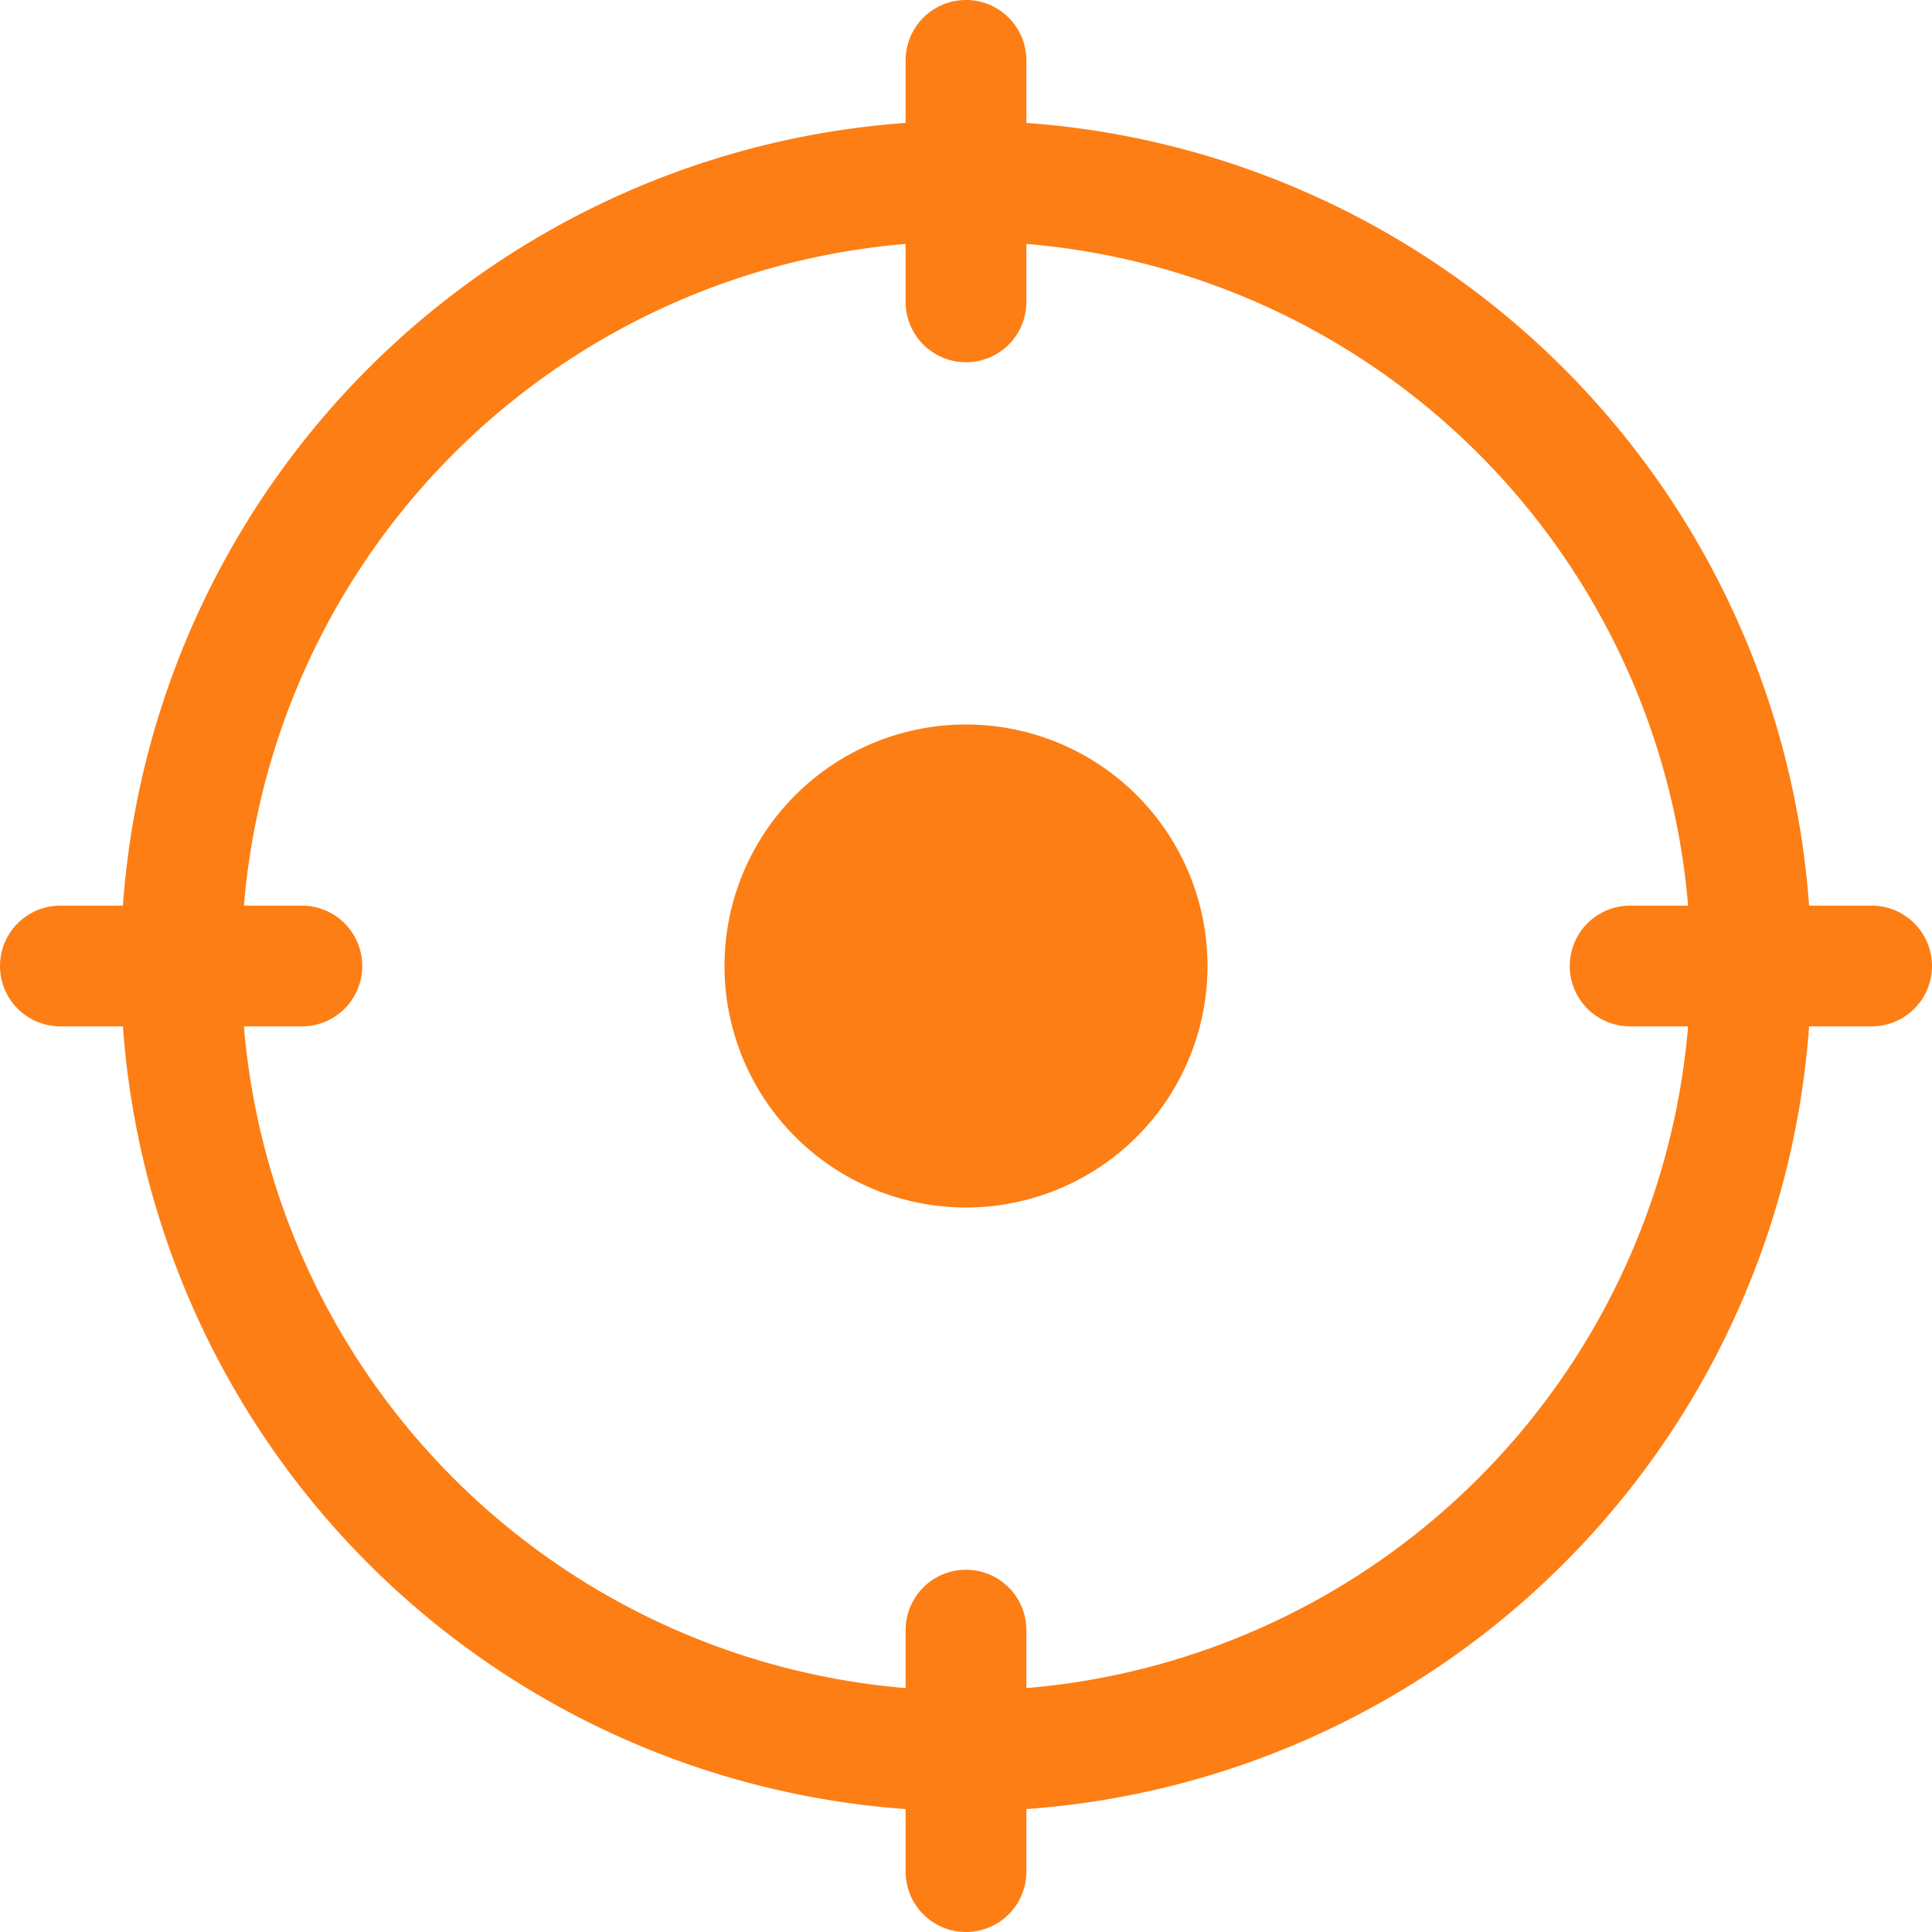 <svg xmlns="http://www.w3.org/2000/svg" width="16" height="16" fill="#fd7e14" class="bi bi-crosshair" viewBox="0 0 16 16">
  <path d="M8.5.5a.5.5 0 0 0-1 0v.518A7.001 7.001 0 0 0 1.018 7.5H.5a.5.5 0 0 0 0 1h.518A7.001 7.001 0 0 0 7.5 14.982v.518a.5.5 0 0 0 1 0v-.518A7.001 7.001 0 0 0 14.982 8.5h.518a.5.5 0 0 0 0-1h-.518A7.001 7.001 0 0 0 8.5 1.018zm-6.48 7A6.001 6.001 0 0 1 7.5 2.02v.48a.5.5 0 0 0 1 0v-.48a6.001 6.001 0 0 1 5.48 5.48h-.48a.5.5 0 0 0 0 1h.48a6.002 6.002 0 0 1-5.48 5.48v-.48a.5.5 0 0 0-1 0v.48A6.001 6.001 0 0 1 2.02 8.5h.48a.5.5 0 0 0 0-1h-.48M8 10a2 2 0 1 0 0-4 2 2 0 0 0 0 4"/>
</svg>